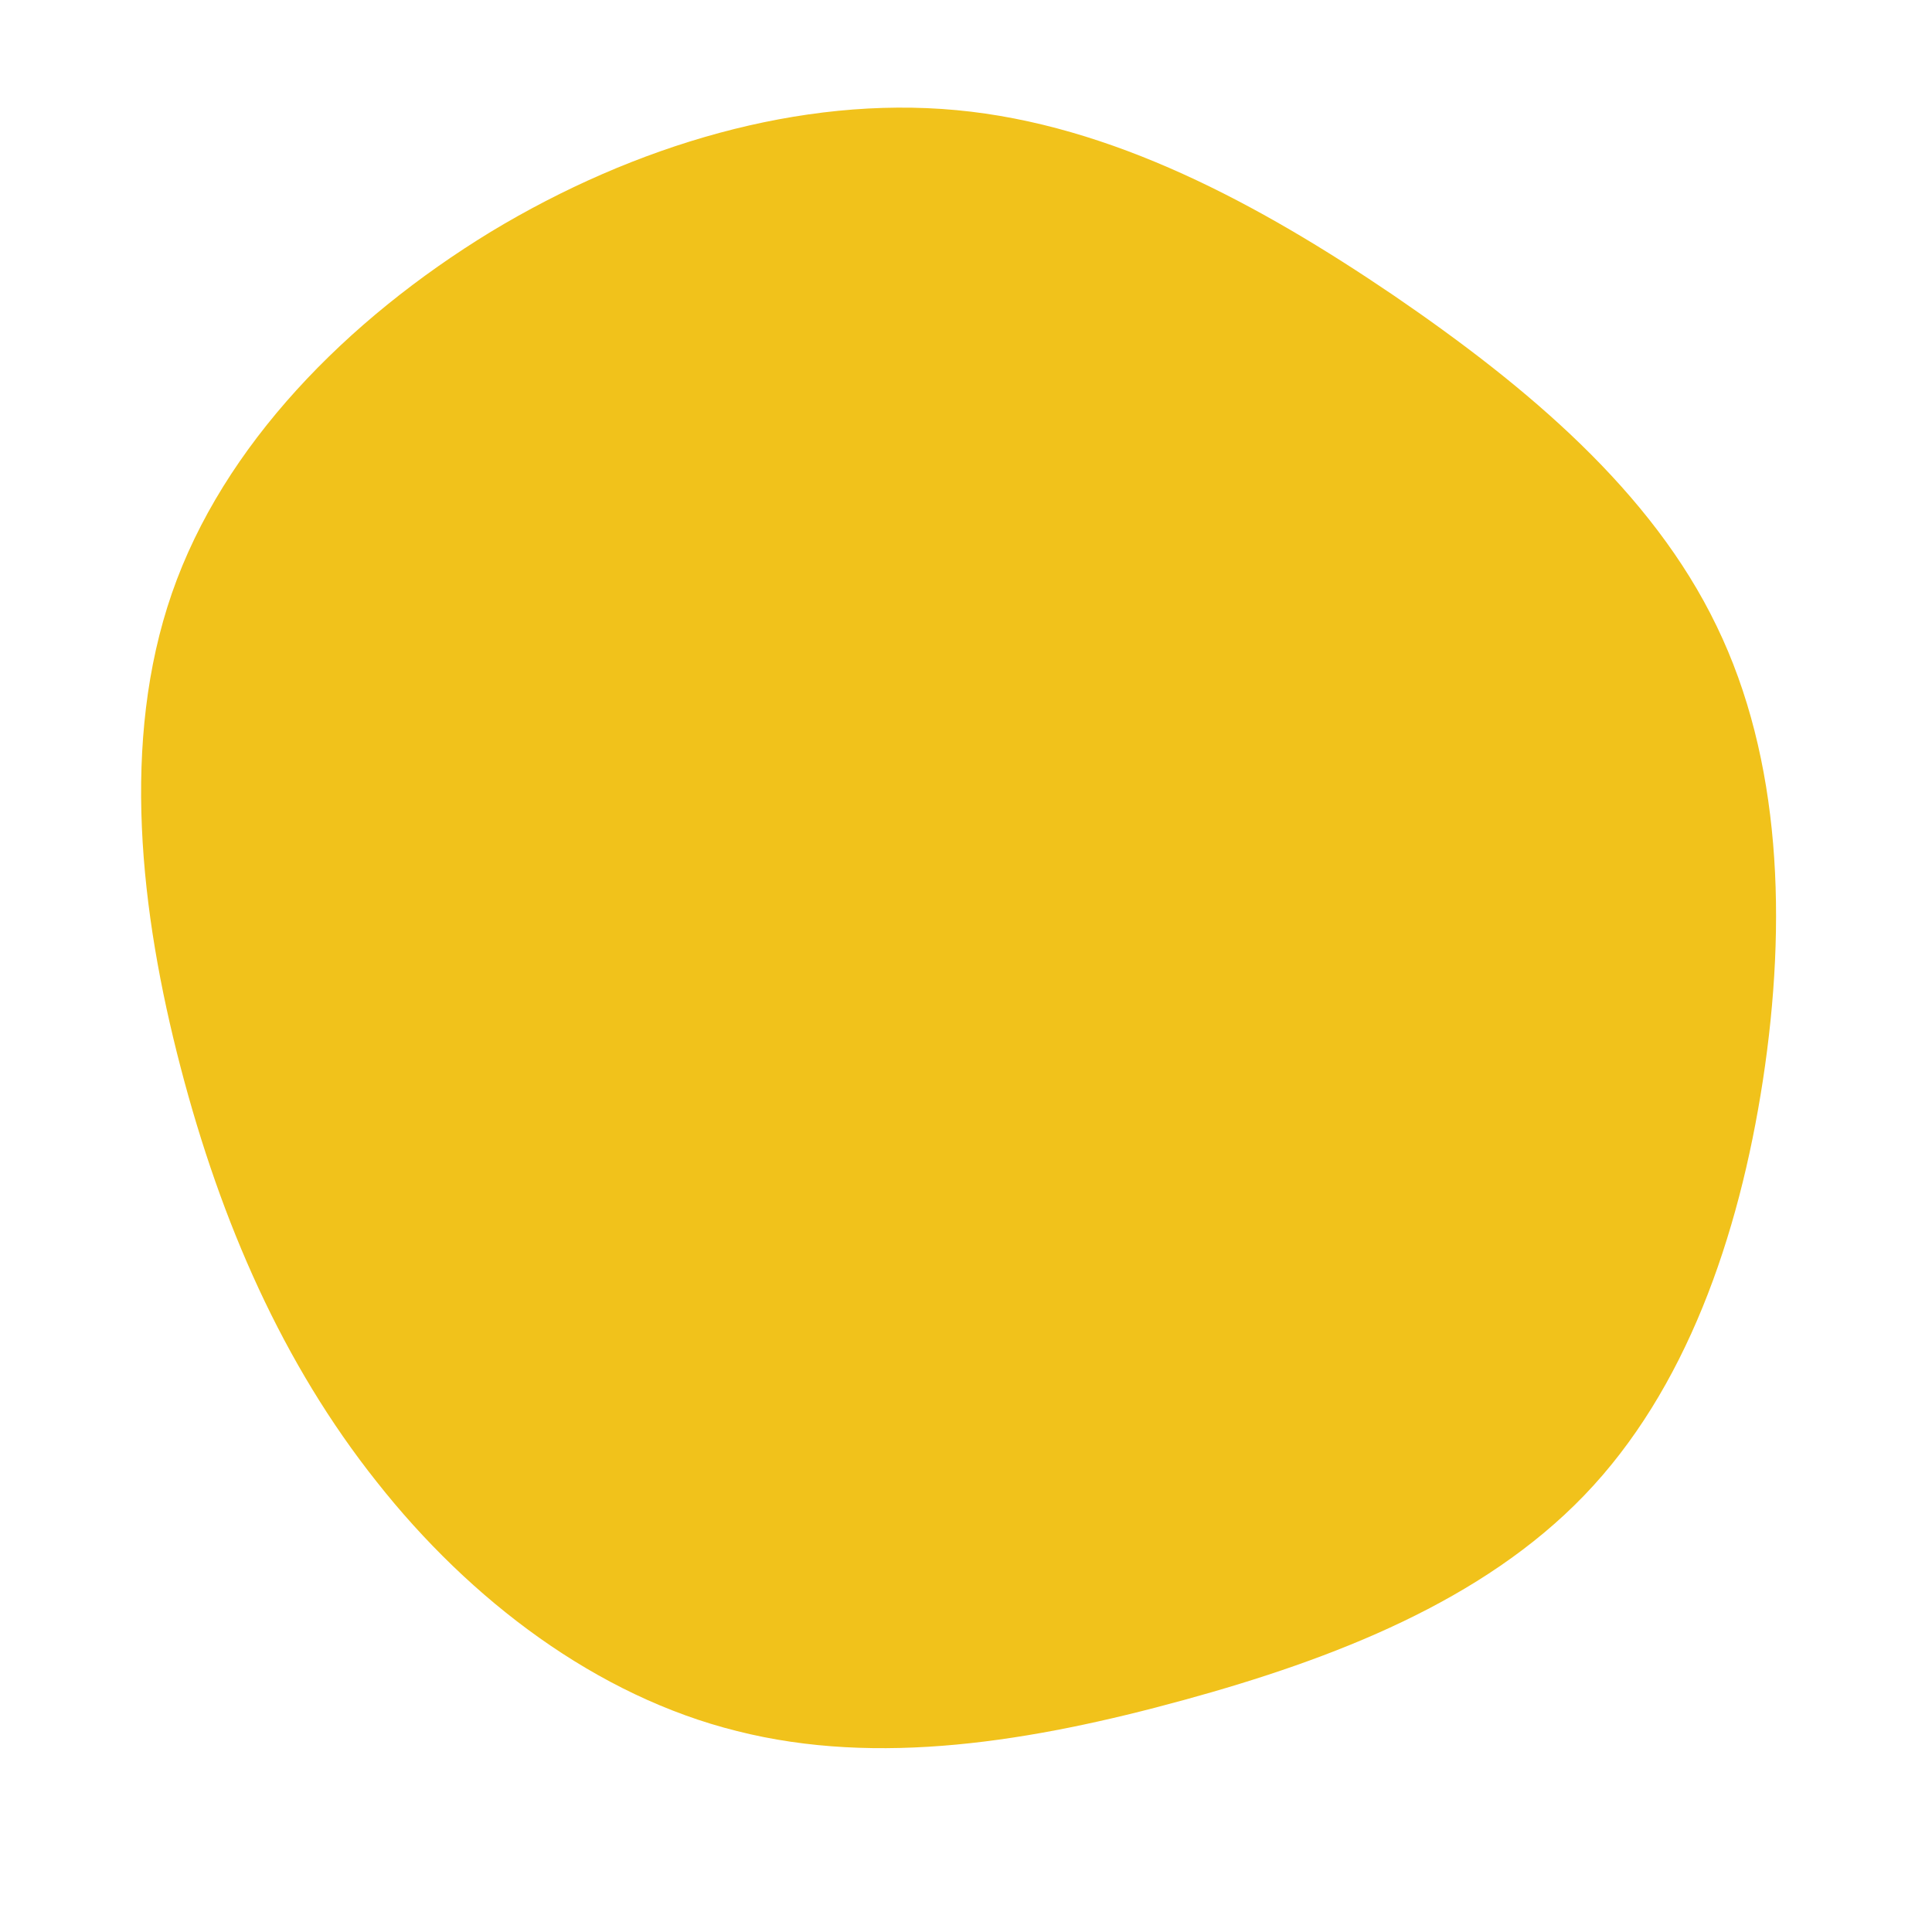 <svg viewBox="0 0 200 200" xmlns="http://www.w3.org/2000/svg">
  <path fill="#F1C21B" d="M44.3,-69.4C58.2,-59.9,71,-49.1,77.7,-35.2C84.4,-21.4,85,-4.6,82.5,11.8C80,28.1,74.5,43.9,64,54.8C53.5,65.7,38.2,71.7,22.5,76C6.8,80.3,-9.1,82.9,-23.7,79.2C-38.2,75.6,-51.3,65.7,-61,53.4C-70.7,41.2,-77.1,26.6,-81.3,10.5C-85.5,-5.6,-87.5,-23.3,-82.2,-38.6C-76.9,-53.9,-64.1,-66.9,-49.2,-76C-34.3,-85,-17.1,-90.1,-1,-88.6C15.1,-87.1,30.3,-78.9,44.3,-69.4Z" transform="translate(100 100)" />
</svg>